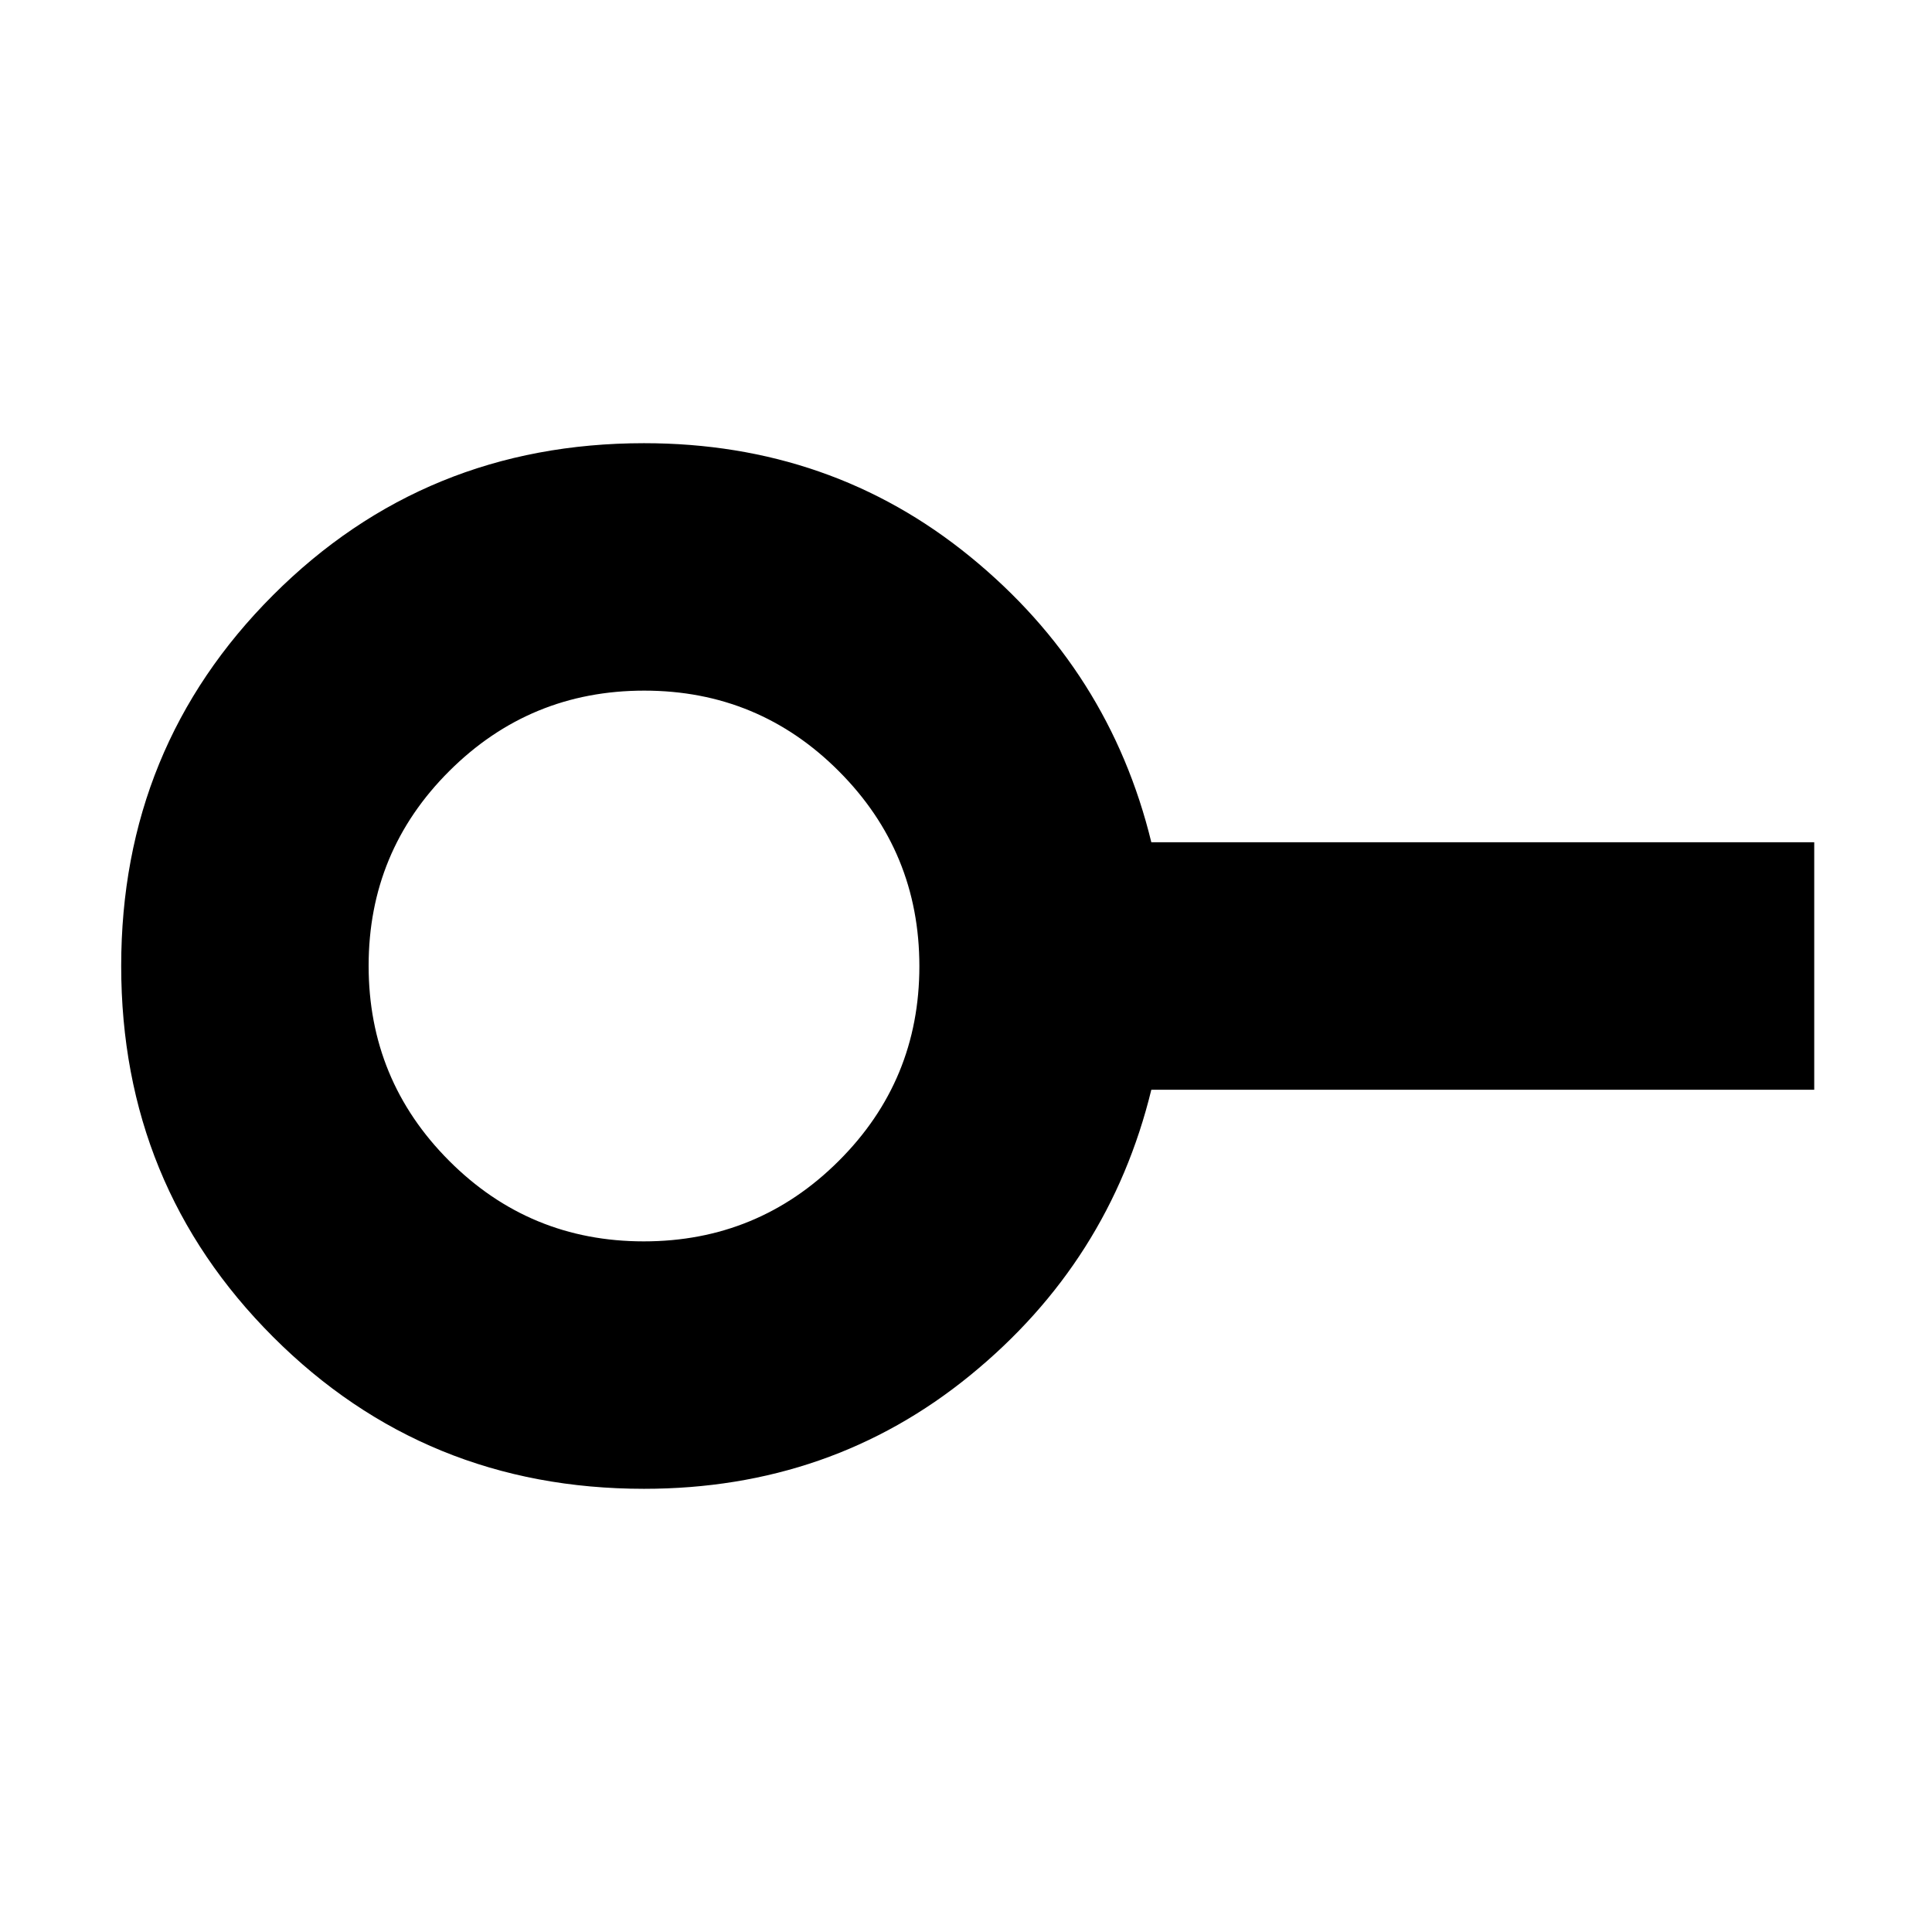 <svg xmlns="http://www.w3.org/2000/svg" height="24" viewBox="0 -960 960 960" width="24"><path d="M319.88-343.17q56.8 0 96.87-39.96 40.08-39.95 40.08-96.75t-39.96-96.87q-39.95-40.08-96.75-40.08t-96.87 39.96q-40.08 39.95-40.08 96.75t39.96 96.87q39.95 40.08 96.75 40.08Zm.12 122.95q-108.83 0-184.3-75.48Q60.22-371.17 60.22-480q0-108.83 75.48-184.3 75.47-75.48 184.3-75.48 92.99 0 162.12 56.43 69.14 56.44 89.97 141.87h329.39v122.96H572.09q-20.83 85.43-89.97 141.87-69.13 56.43-162.12 56.43ZM320-480Z"/></svg>
